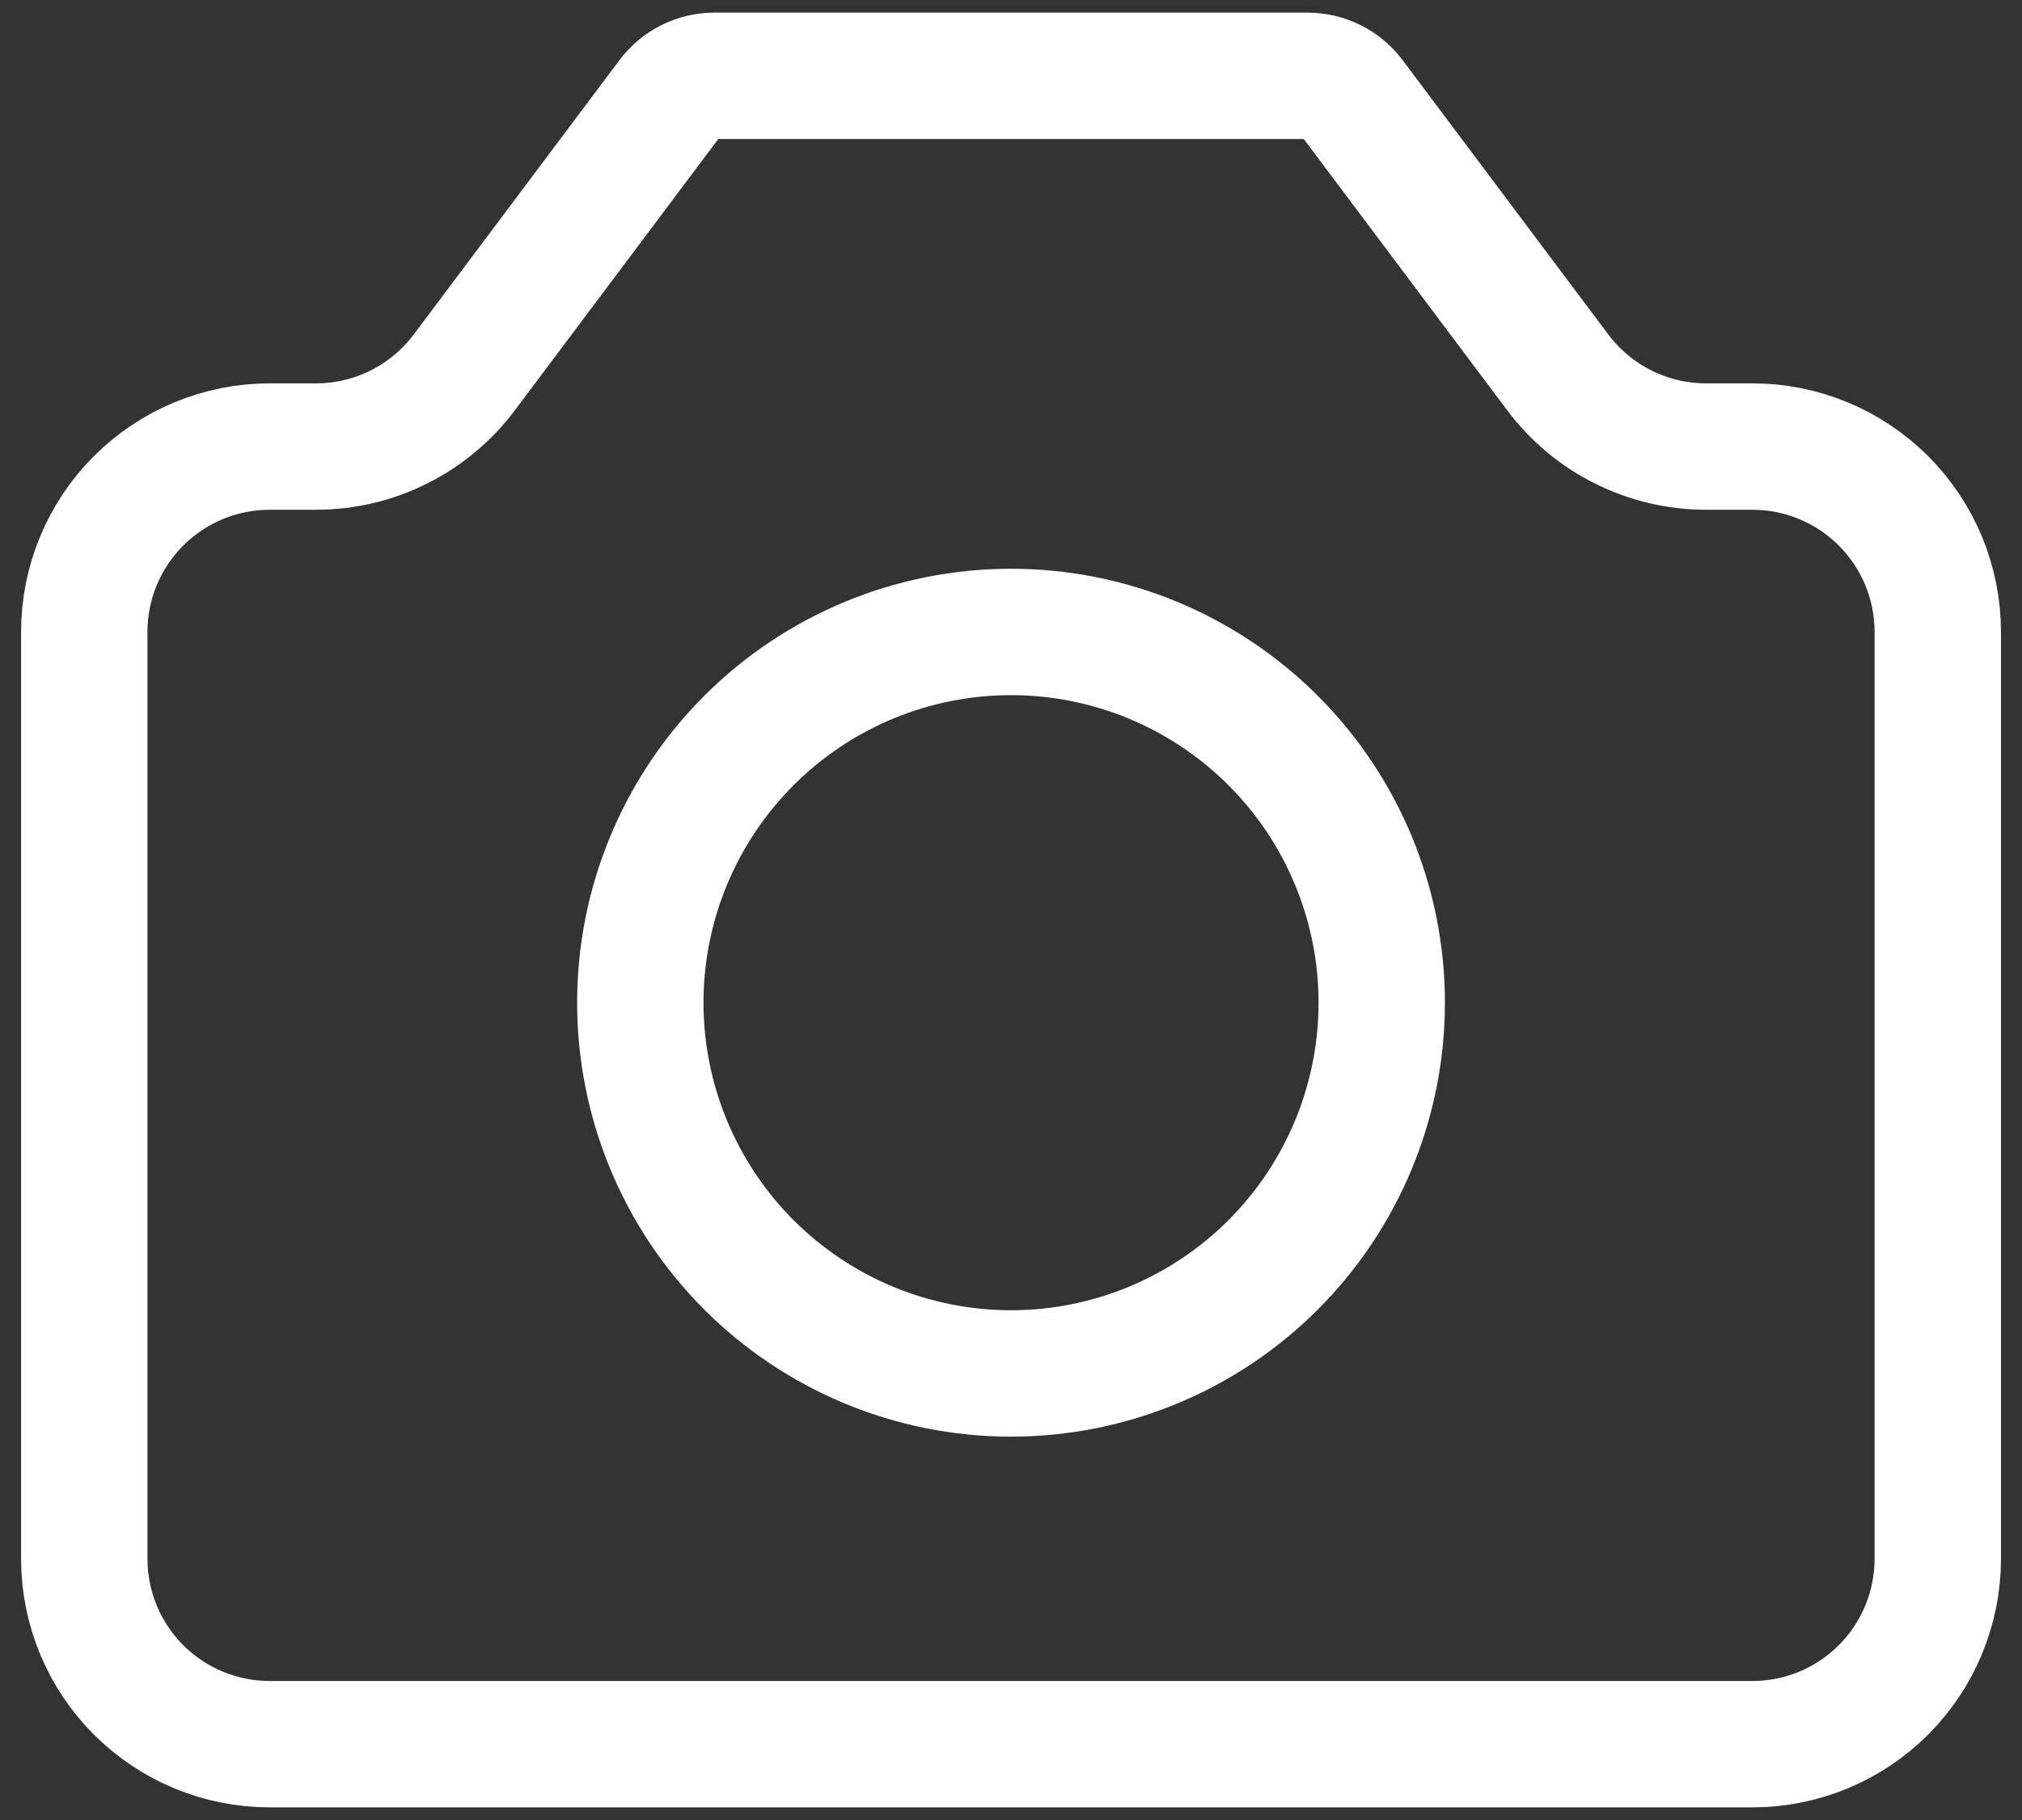 <svg width="40" height="36" viewBox="0 0 40 36" fill="none" xmlns="http://www.w3.org/2000/svg">
<rect x="0" y="0" width="40" height="36" fill="#333333" stroke="none"/>
<path d="M1.667 30.833V12.5C1.667 11.527 2.053 10.595 2.741 9.907C3.429 9.22 4.361 8.833 5.334 8.833H6.25C6.82 8.833 7.381 8.701 7.89 8.446C8.399 8.192 8.842 7.822 9.184 7.367L13.254 1.94C13.356 1.803 13.489 1.692 13.642 1.616C13.794 1.54 13.963 1.5 14.134 1.5H25.867C26.038 1.5 26.206 1.54 26.359 1.616C26.512 1.692 26.645 1.803 26.747 1.94L30.817 7.367C31.159 7.822 31.601 8.192 32.111 8.446C32.62 8.701 33.181 8.833 33.75 8.833H34.667C35.639 8.833 36.572 9.22 37.26 9.907C37.947 10.595 38.334 11.527 38.334 12.5V30.833C38.334 31.806 37.947 32.738 37.26 33.426C36.572 34.114 35.639 34.5 34.667 34.5H5.334C4.361 34.5 3.429 34.114 2.741 33.426C2.053 32.738 1.667 31.806 1.667 30.833Z" stroke="white" stroke-width="2.5" stroke-linecap="round" stroke-linejoin="round"/>
<path d="M20 27.167C21.945 27.167 23.811 26.394 25.186 25.019C26.561 23.643 27.334 21.778 27.334 19.833C27.334 17.888 26.561 16.023 25.186 14.648C23.811 13.273 21.945 12.5 20 12.5C18.055 12.5 16.19 13.273 14.815 14.648C13.44 16.023 12.667 17.888 12.667 19.833C12.667 21.778 13.44 23.643 14.815 25.019C16.19 26.394 18.055 27.167 20 27.167Z" stroke="white" stroke-width="2.5" stroke-linecap="round" stroke-linejoin="round"/>
</svg>
